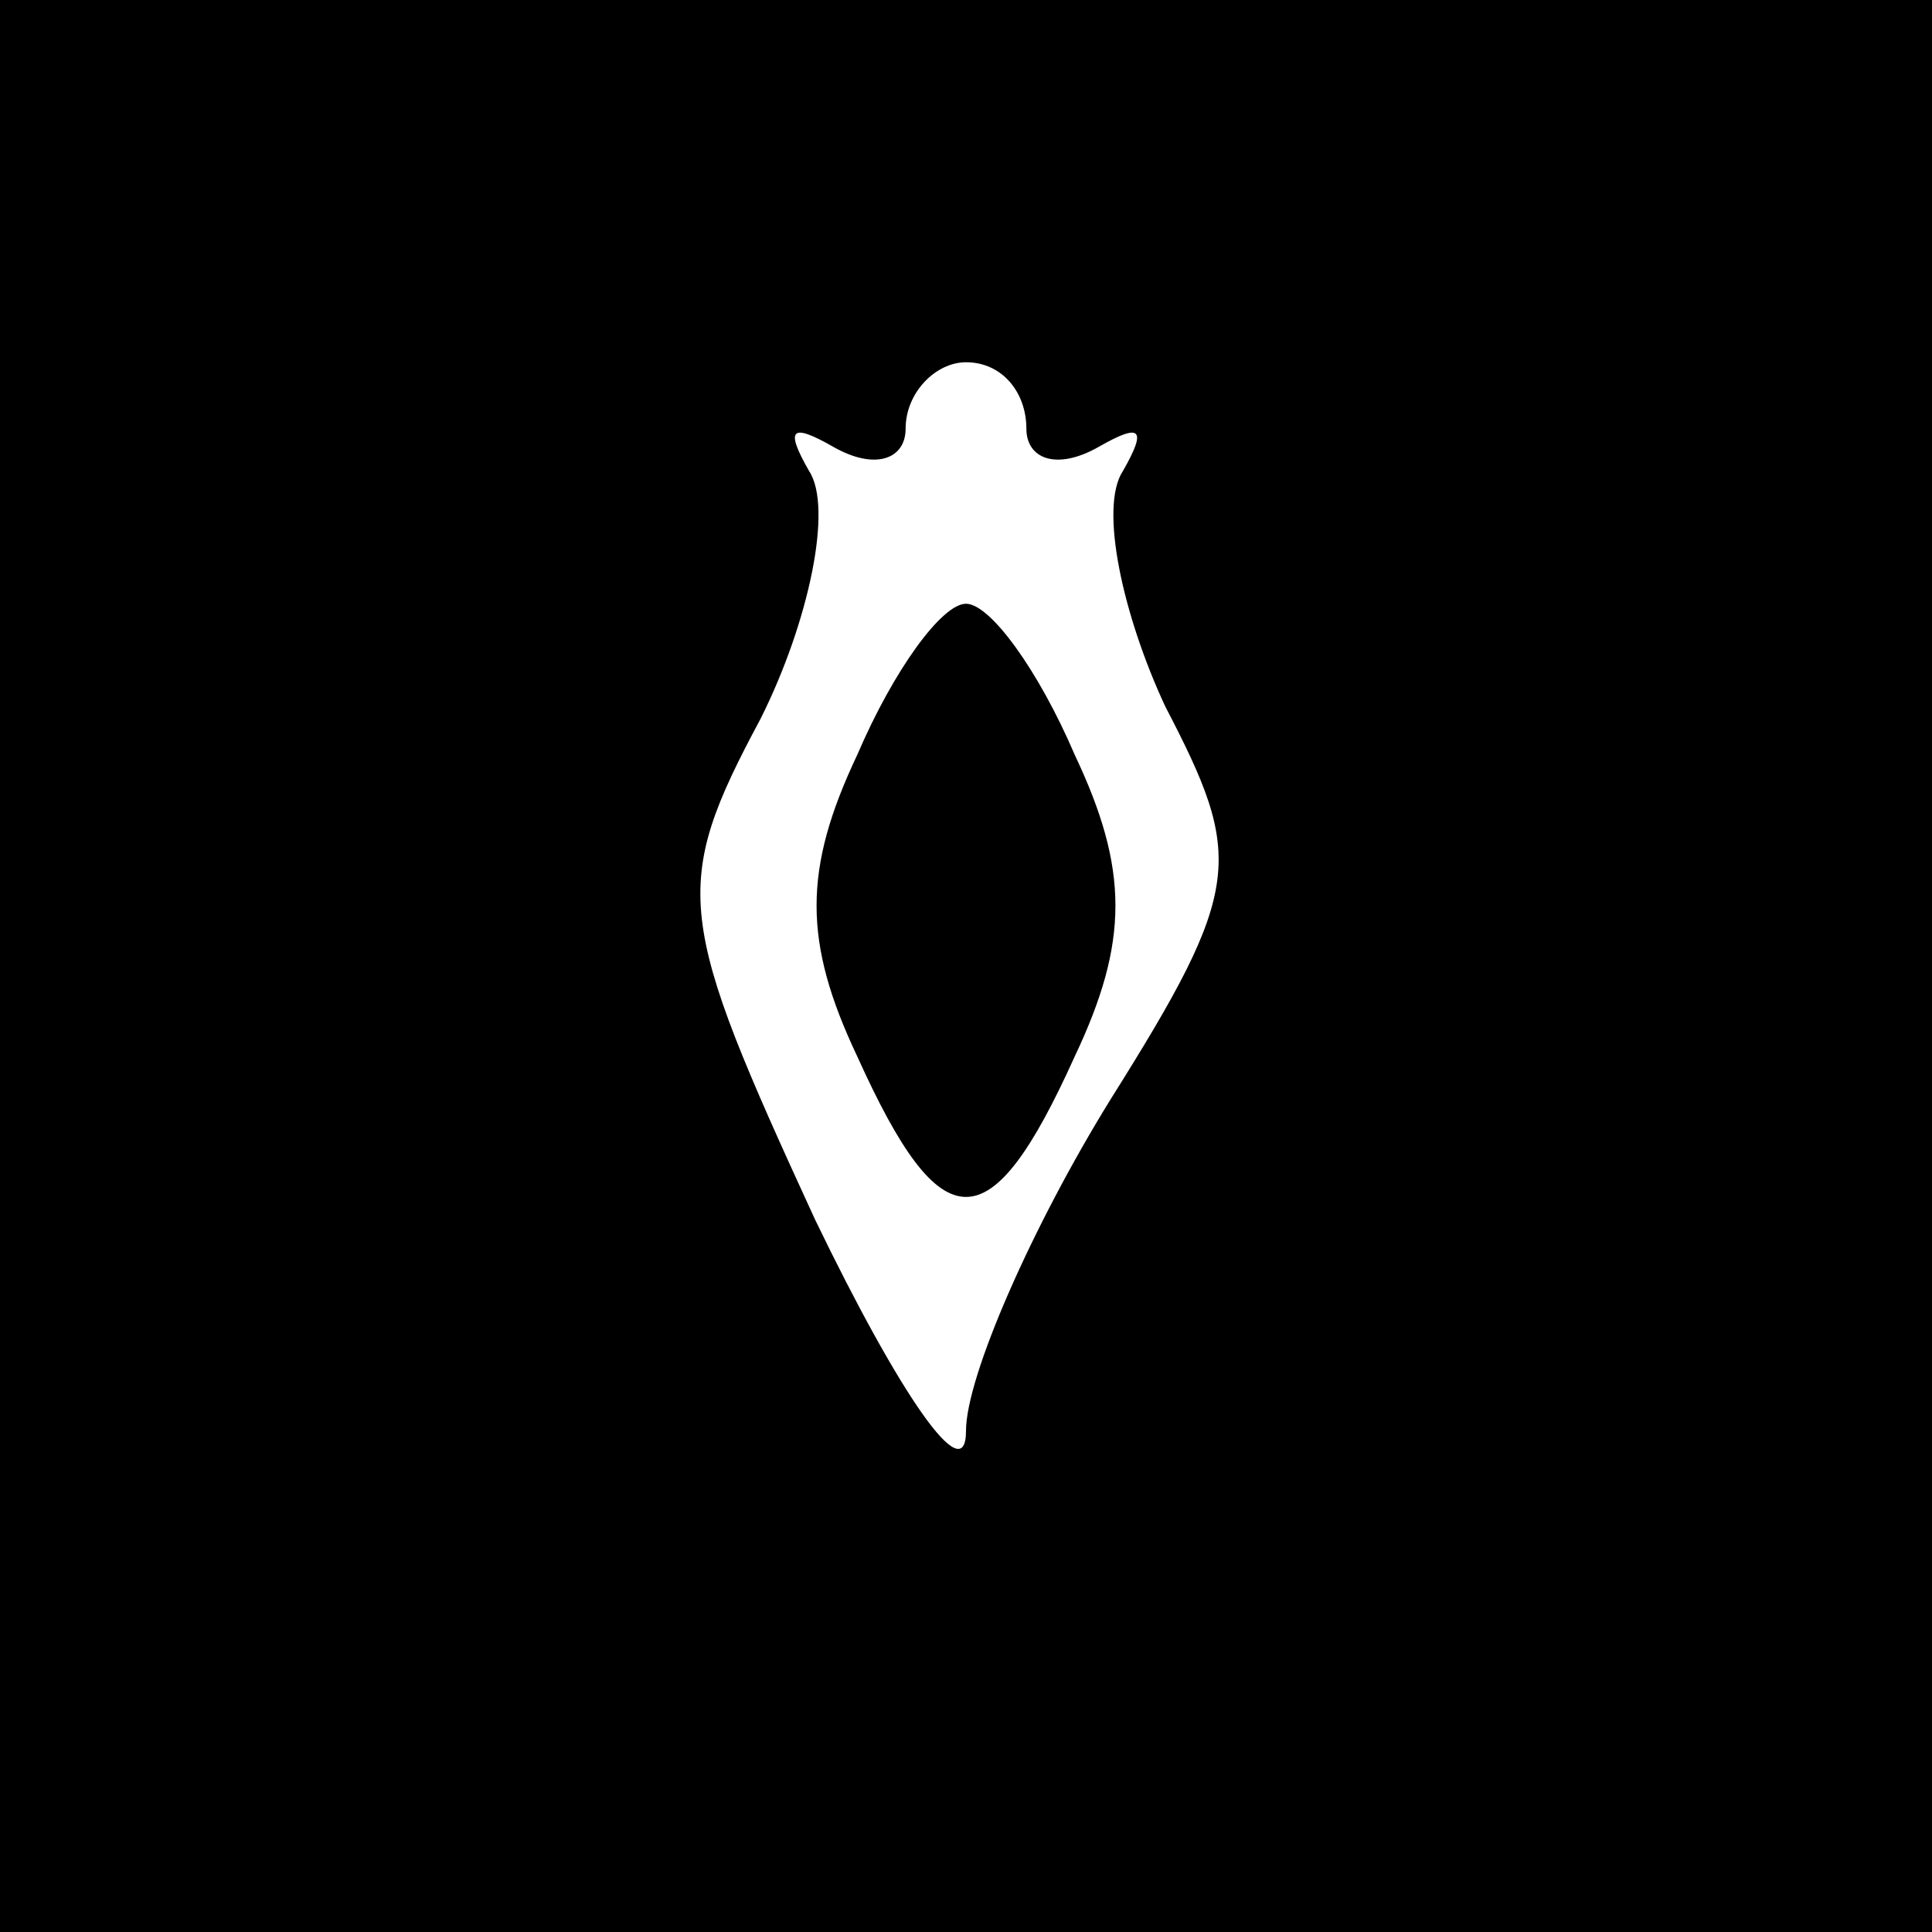 <?xml version="1.0" standalone="no"?>
<!DOCTYPE svg PUBLIC "-//W3C//DTD SVG 20010904//EN"
 "http://www.w3.org/TR/2001/REC-SVG-20010904/DTD/svg10.dtd">
<svg version="1.0" xmlns="http://www.w3.org/2000/svg"
 width="32pt" height="32pt" viewBox="0 0 32 32"
 preserveAspectRatio="xMidYMid meet">
<rect x="0" y="0" width="32" height="32" fill="#808080" stroke="none"/>
<g transform="translate(0,32) scale(0.1,-0.1)"
fill="#000000" stroke="none">
<path fill="#000000" stroke="none" d="M0 160 l0 -160 160 0 160 0 0 160 0
160 -160 0 -160 0 0 -160z"/>
<path fill="#ffffff" stroke="none" d="M170 249 c0 -5 5 -7 12 -3 7 4 8 3 4
-4 -4 -6 0 -24 7 -39 13 -25 13 -30 -9 -65 -13 -21 -24 -46 -24 -55 0 -10 -11
6 -25 35 -23 50 -24 55 -9 83 8 16 12 35 8 41 -4 7 -3 8 4 4 7 -4 12 -2 12 3
0 6 5 11 10 11 6 0 10 -5 10 -11z"/>
<path fill="#000000" stroke="none" d="M142 195 c-9 -19 -9 -31 0 -50 14 -31
22 -31 36 0 9 19 9 31 0 50 -6 14 -14 25 -18 25 -4 0 -12 -11 -18 -25z"/>
</g>
</svg>
